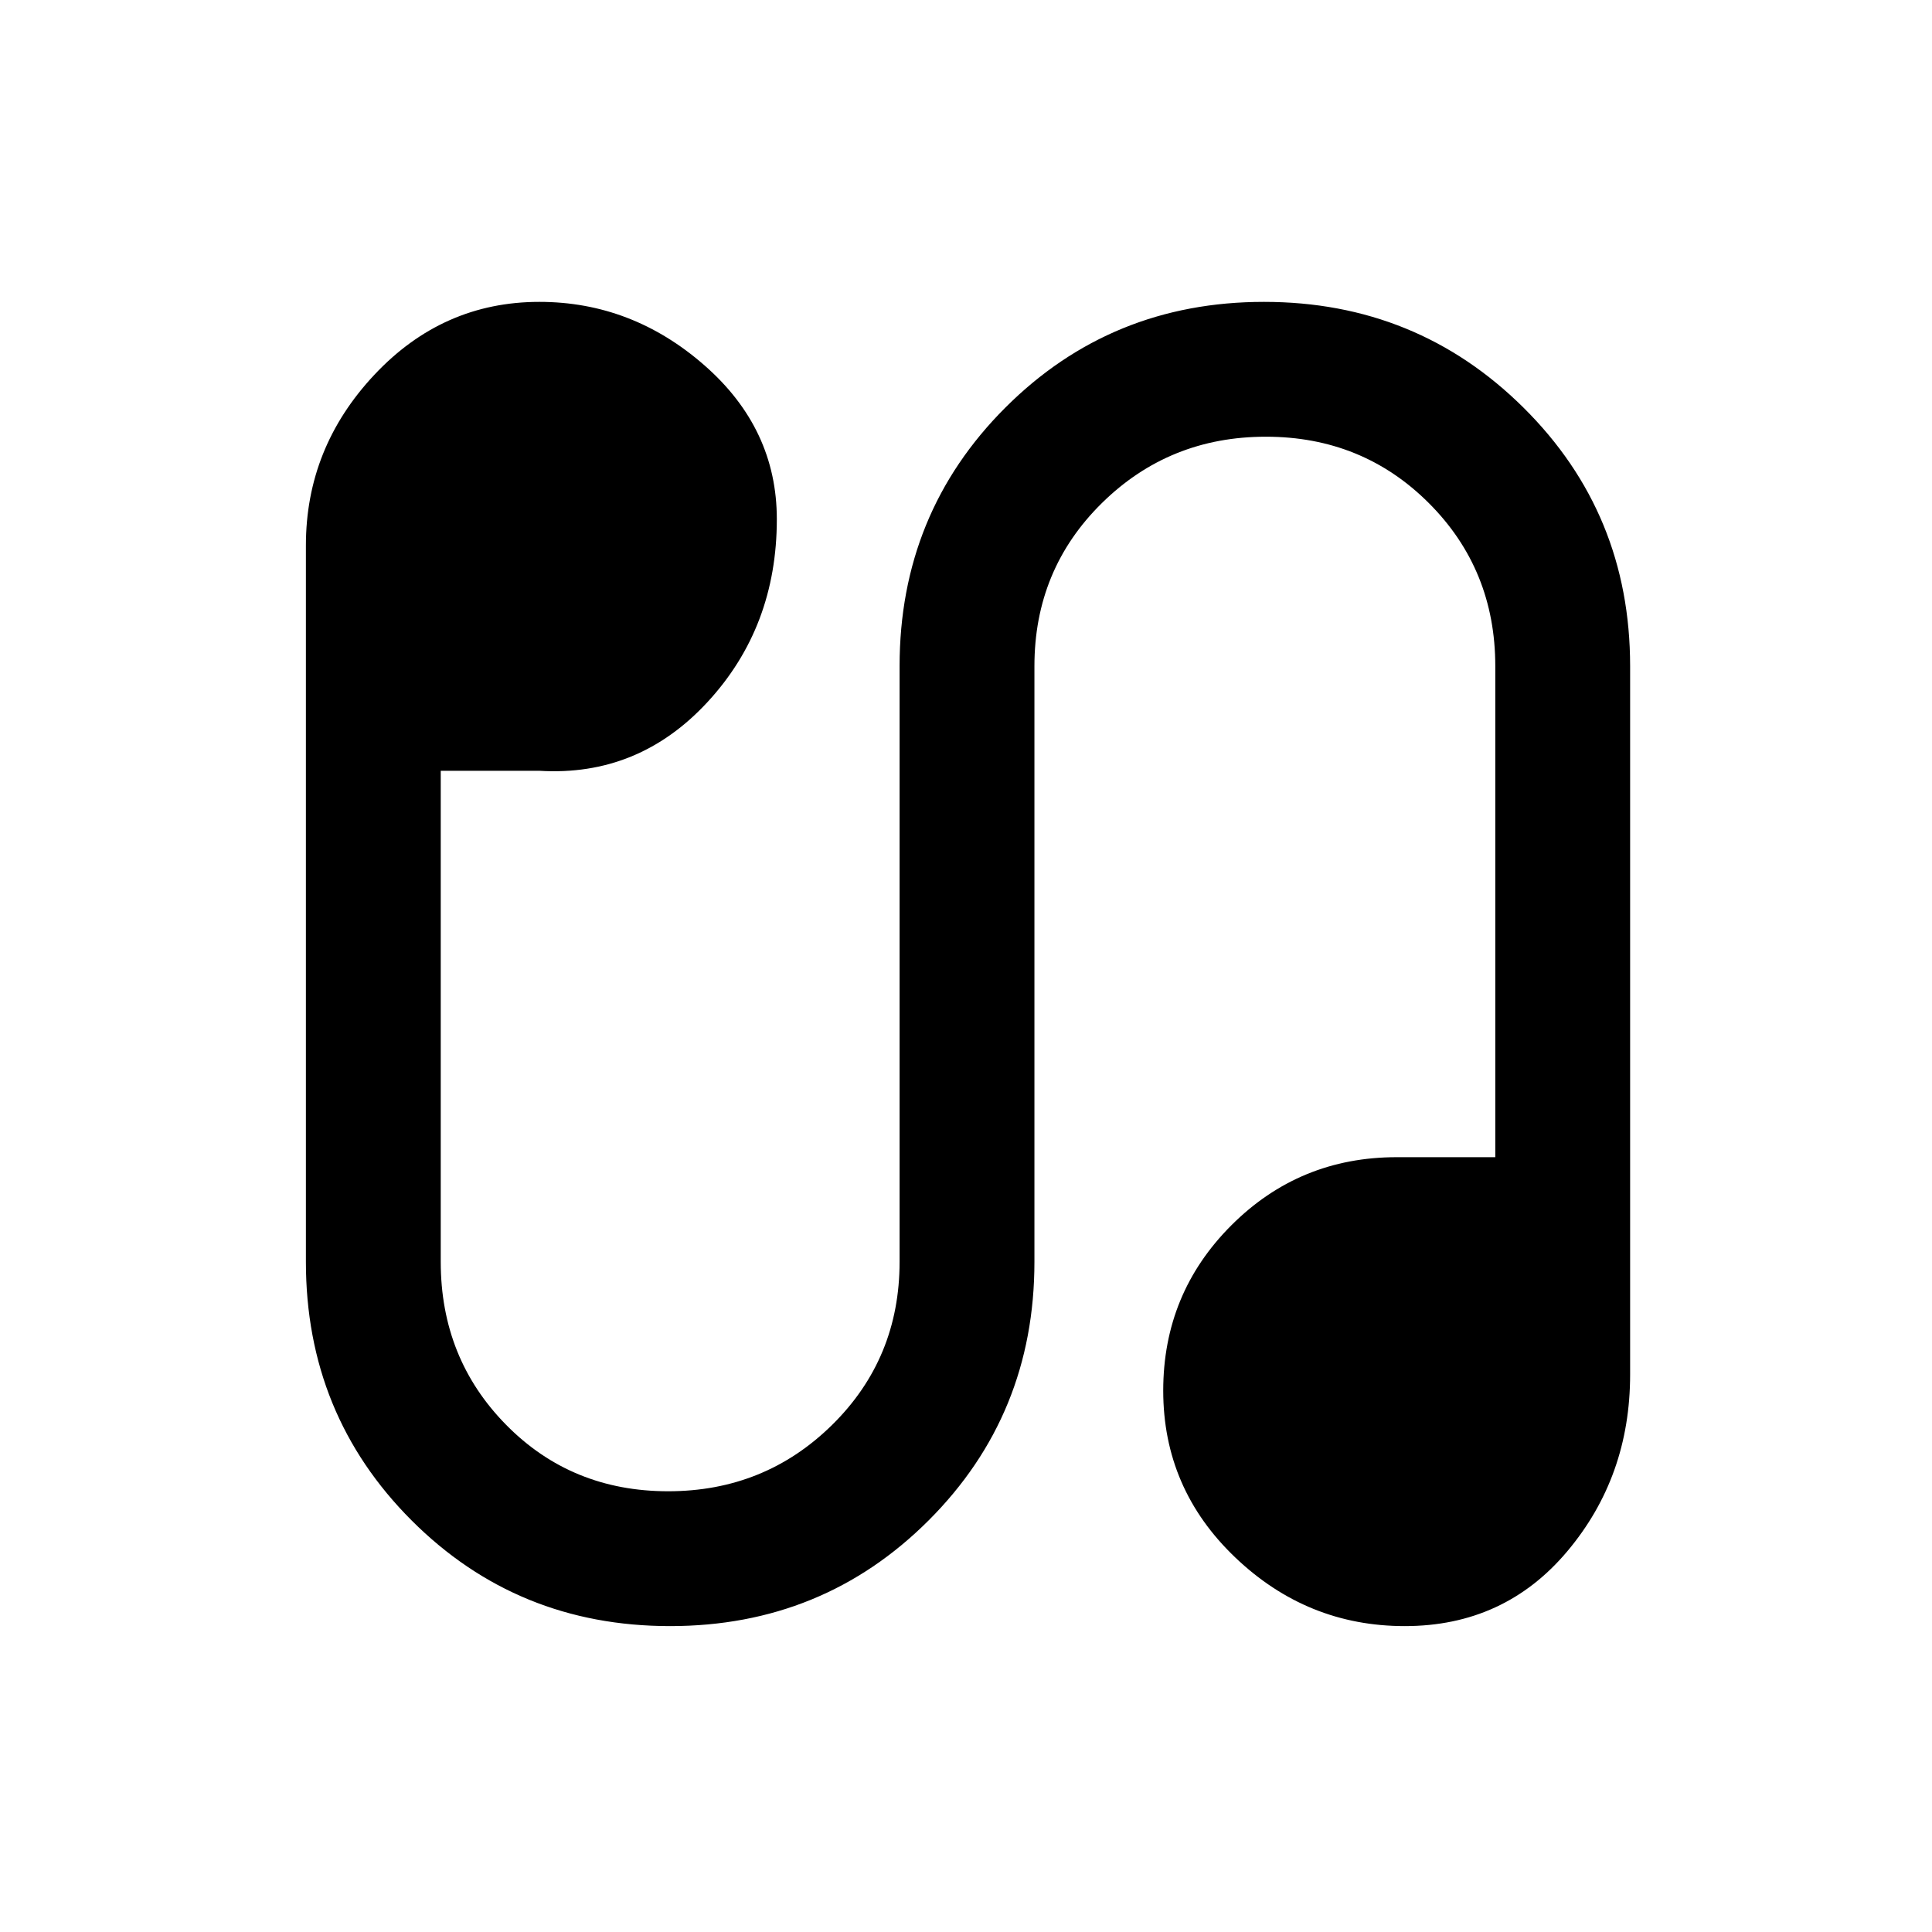 <svg xmlns="http://www.w3.org/2000/svg" height="20" viewBox="0 -960 960 960" width="20"><path d="M332.95-152Q257-152 204.5-204.54 152-257.08 152-333v-356q0-48.5 34-84.75T268-810q46 0 82 31.5t36 76.5q0 53.5-34.35 90.75T268-577h-49v244q0 48 32.5 81t80.5 33q48 0 81.5-33t33.5-81v-296q0-75.92 52.55-128.46Q552.11-810 628.05-810 704-810 757-757.46q53 52.54 53 128.46v352q0 50.73-31.25 87.86Q747.5-152 698-152q-48.5 0-84.25-34.14Q578-220.27 578-269q0-48.3 33.85-82.15Q645.7-385 694-385h49v-244q0-48-33-81t-81-33q-48 0-81.5 33T514-629v296q0 75.92-52.55 128.46Q408.89-152 332.95-152Z"/></svg>